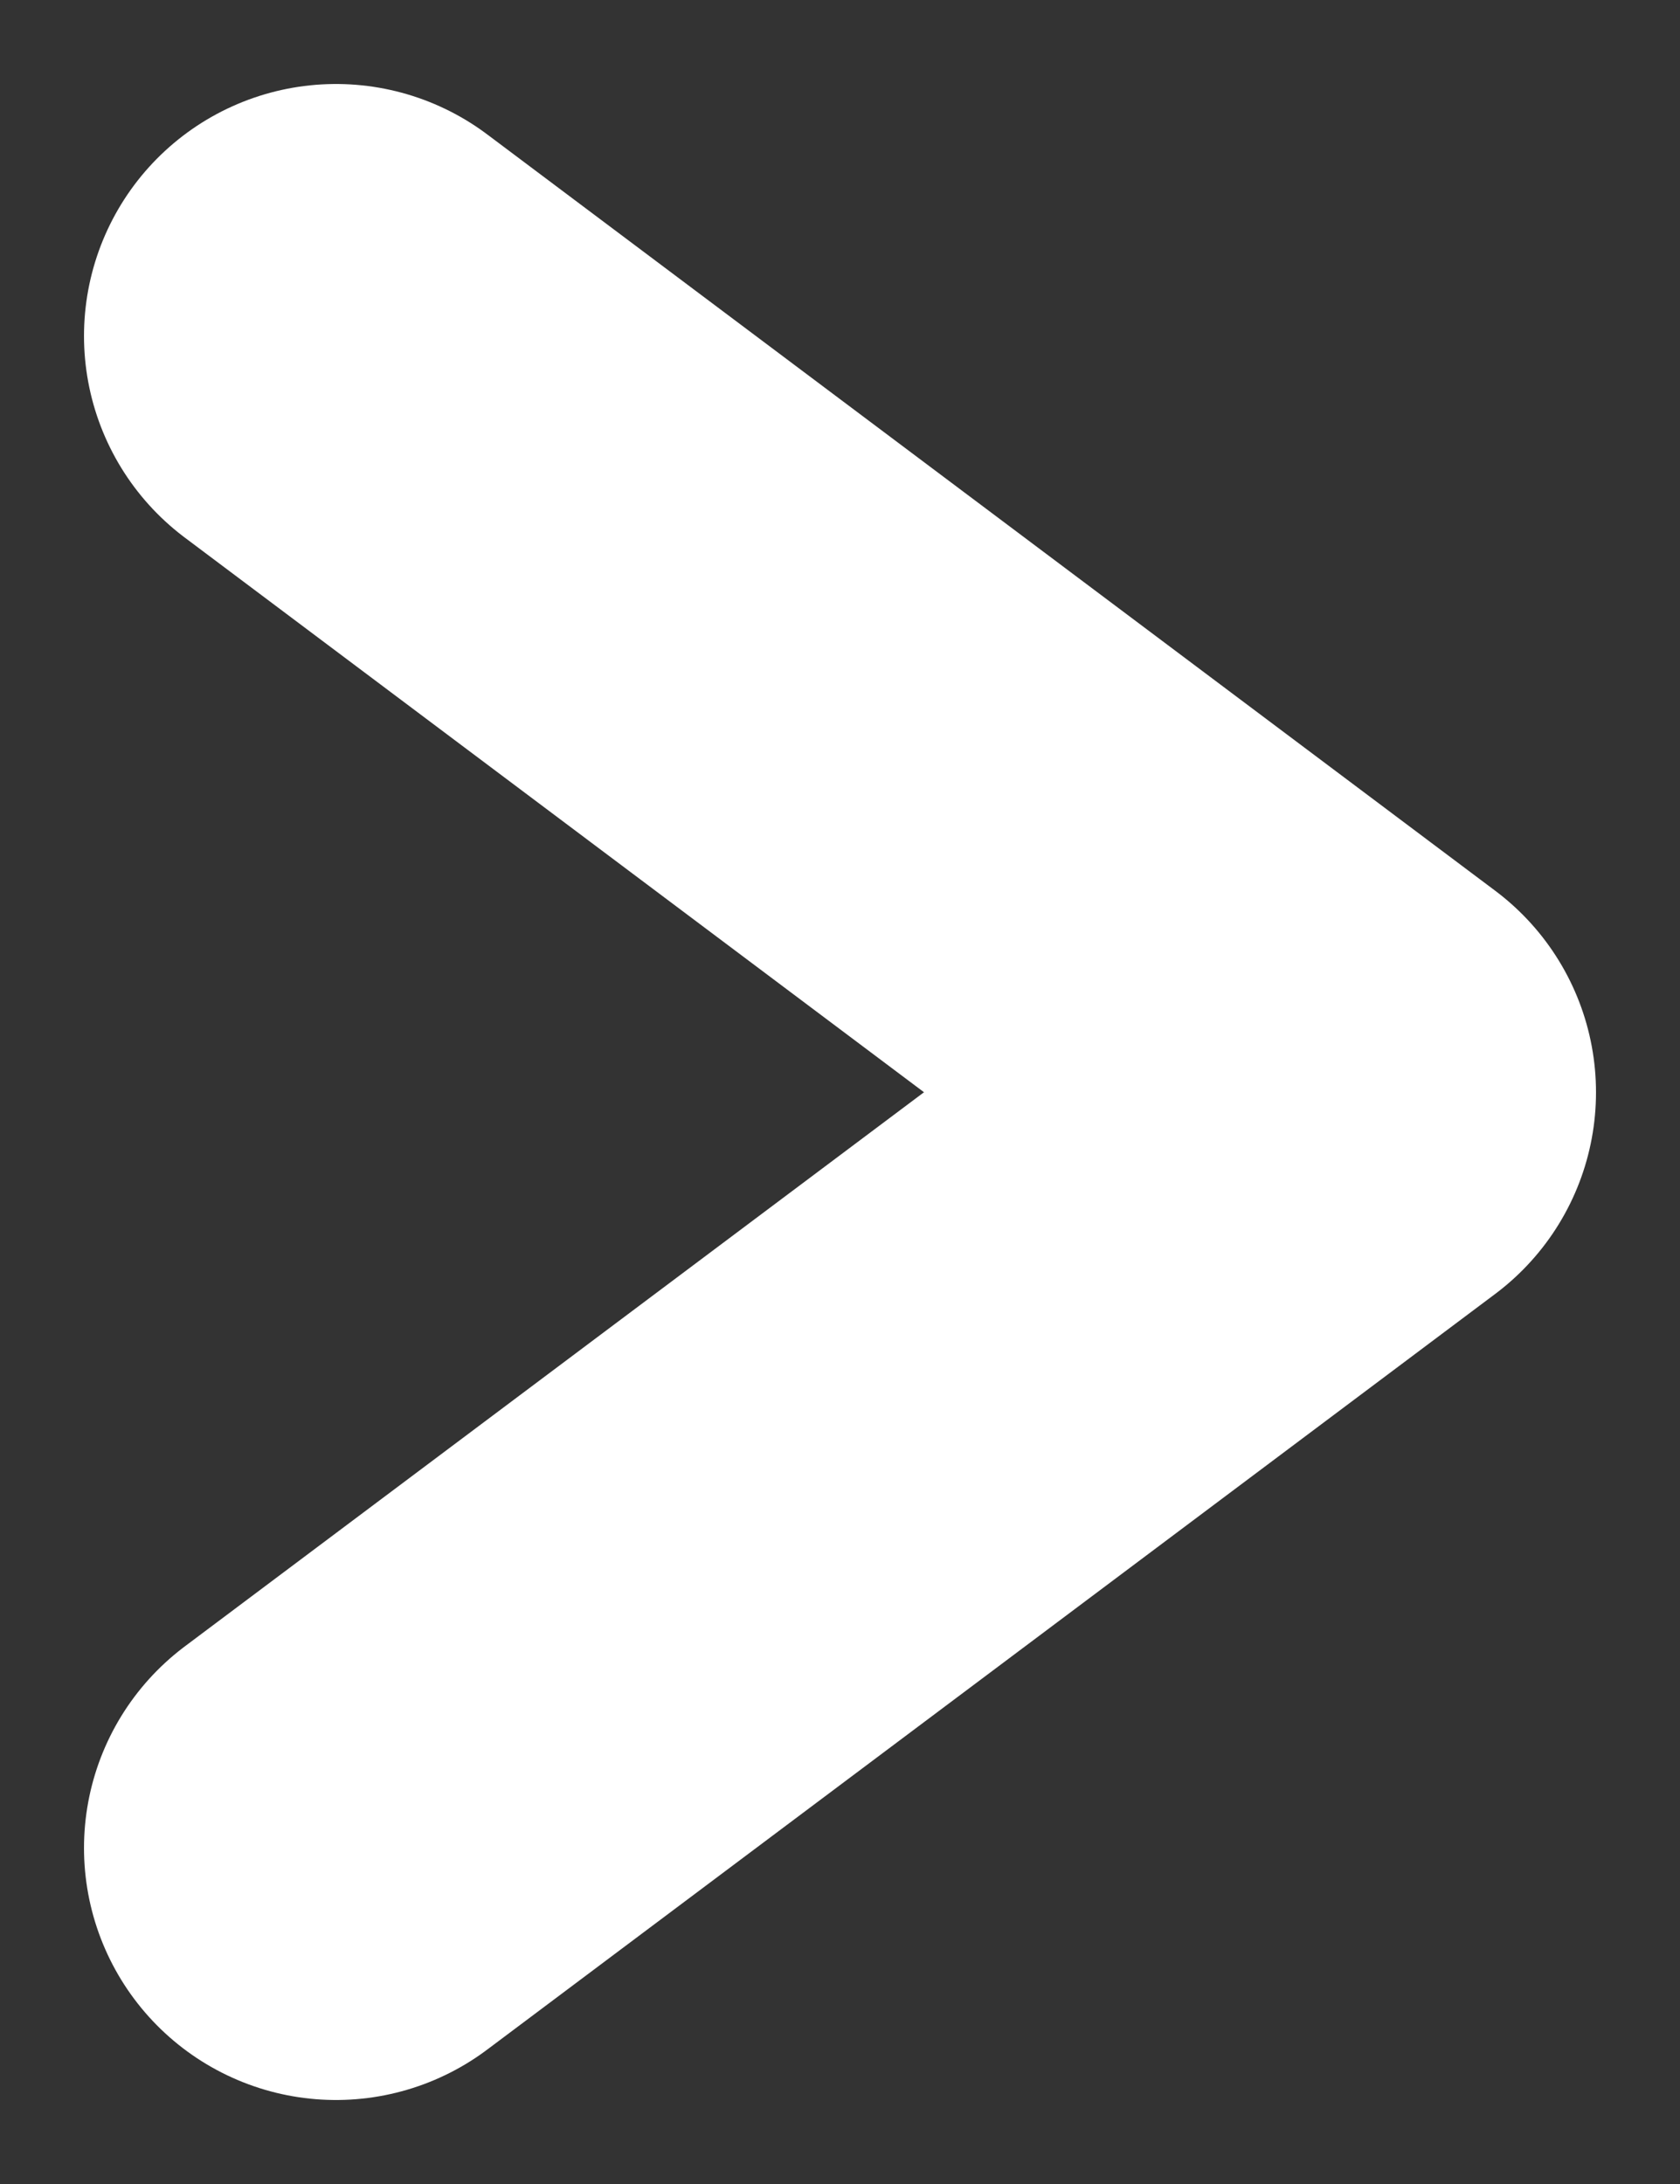 <svg viewBox="0 0 10 13" xmlns="http://www.w3.org/2000/svg" id="arrow-right">
        <rect x="0" y="0" width="10" height="13" fill="#333333" stroke="none"/>
        <path d="M2 2l6 4.502M2 11l6-4.498" stroke="#FFF" stroke-width="3" fill="none" stroke-linecap="round" stroke-linejoin="round"></path>
      </svg>